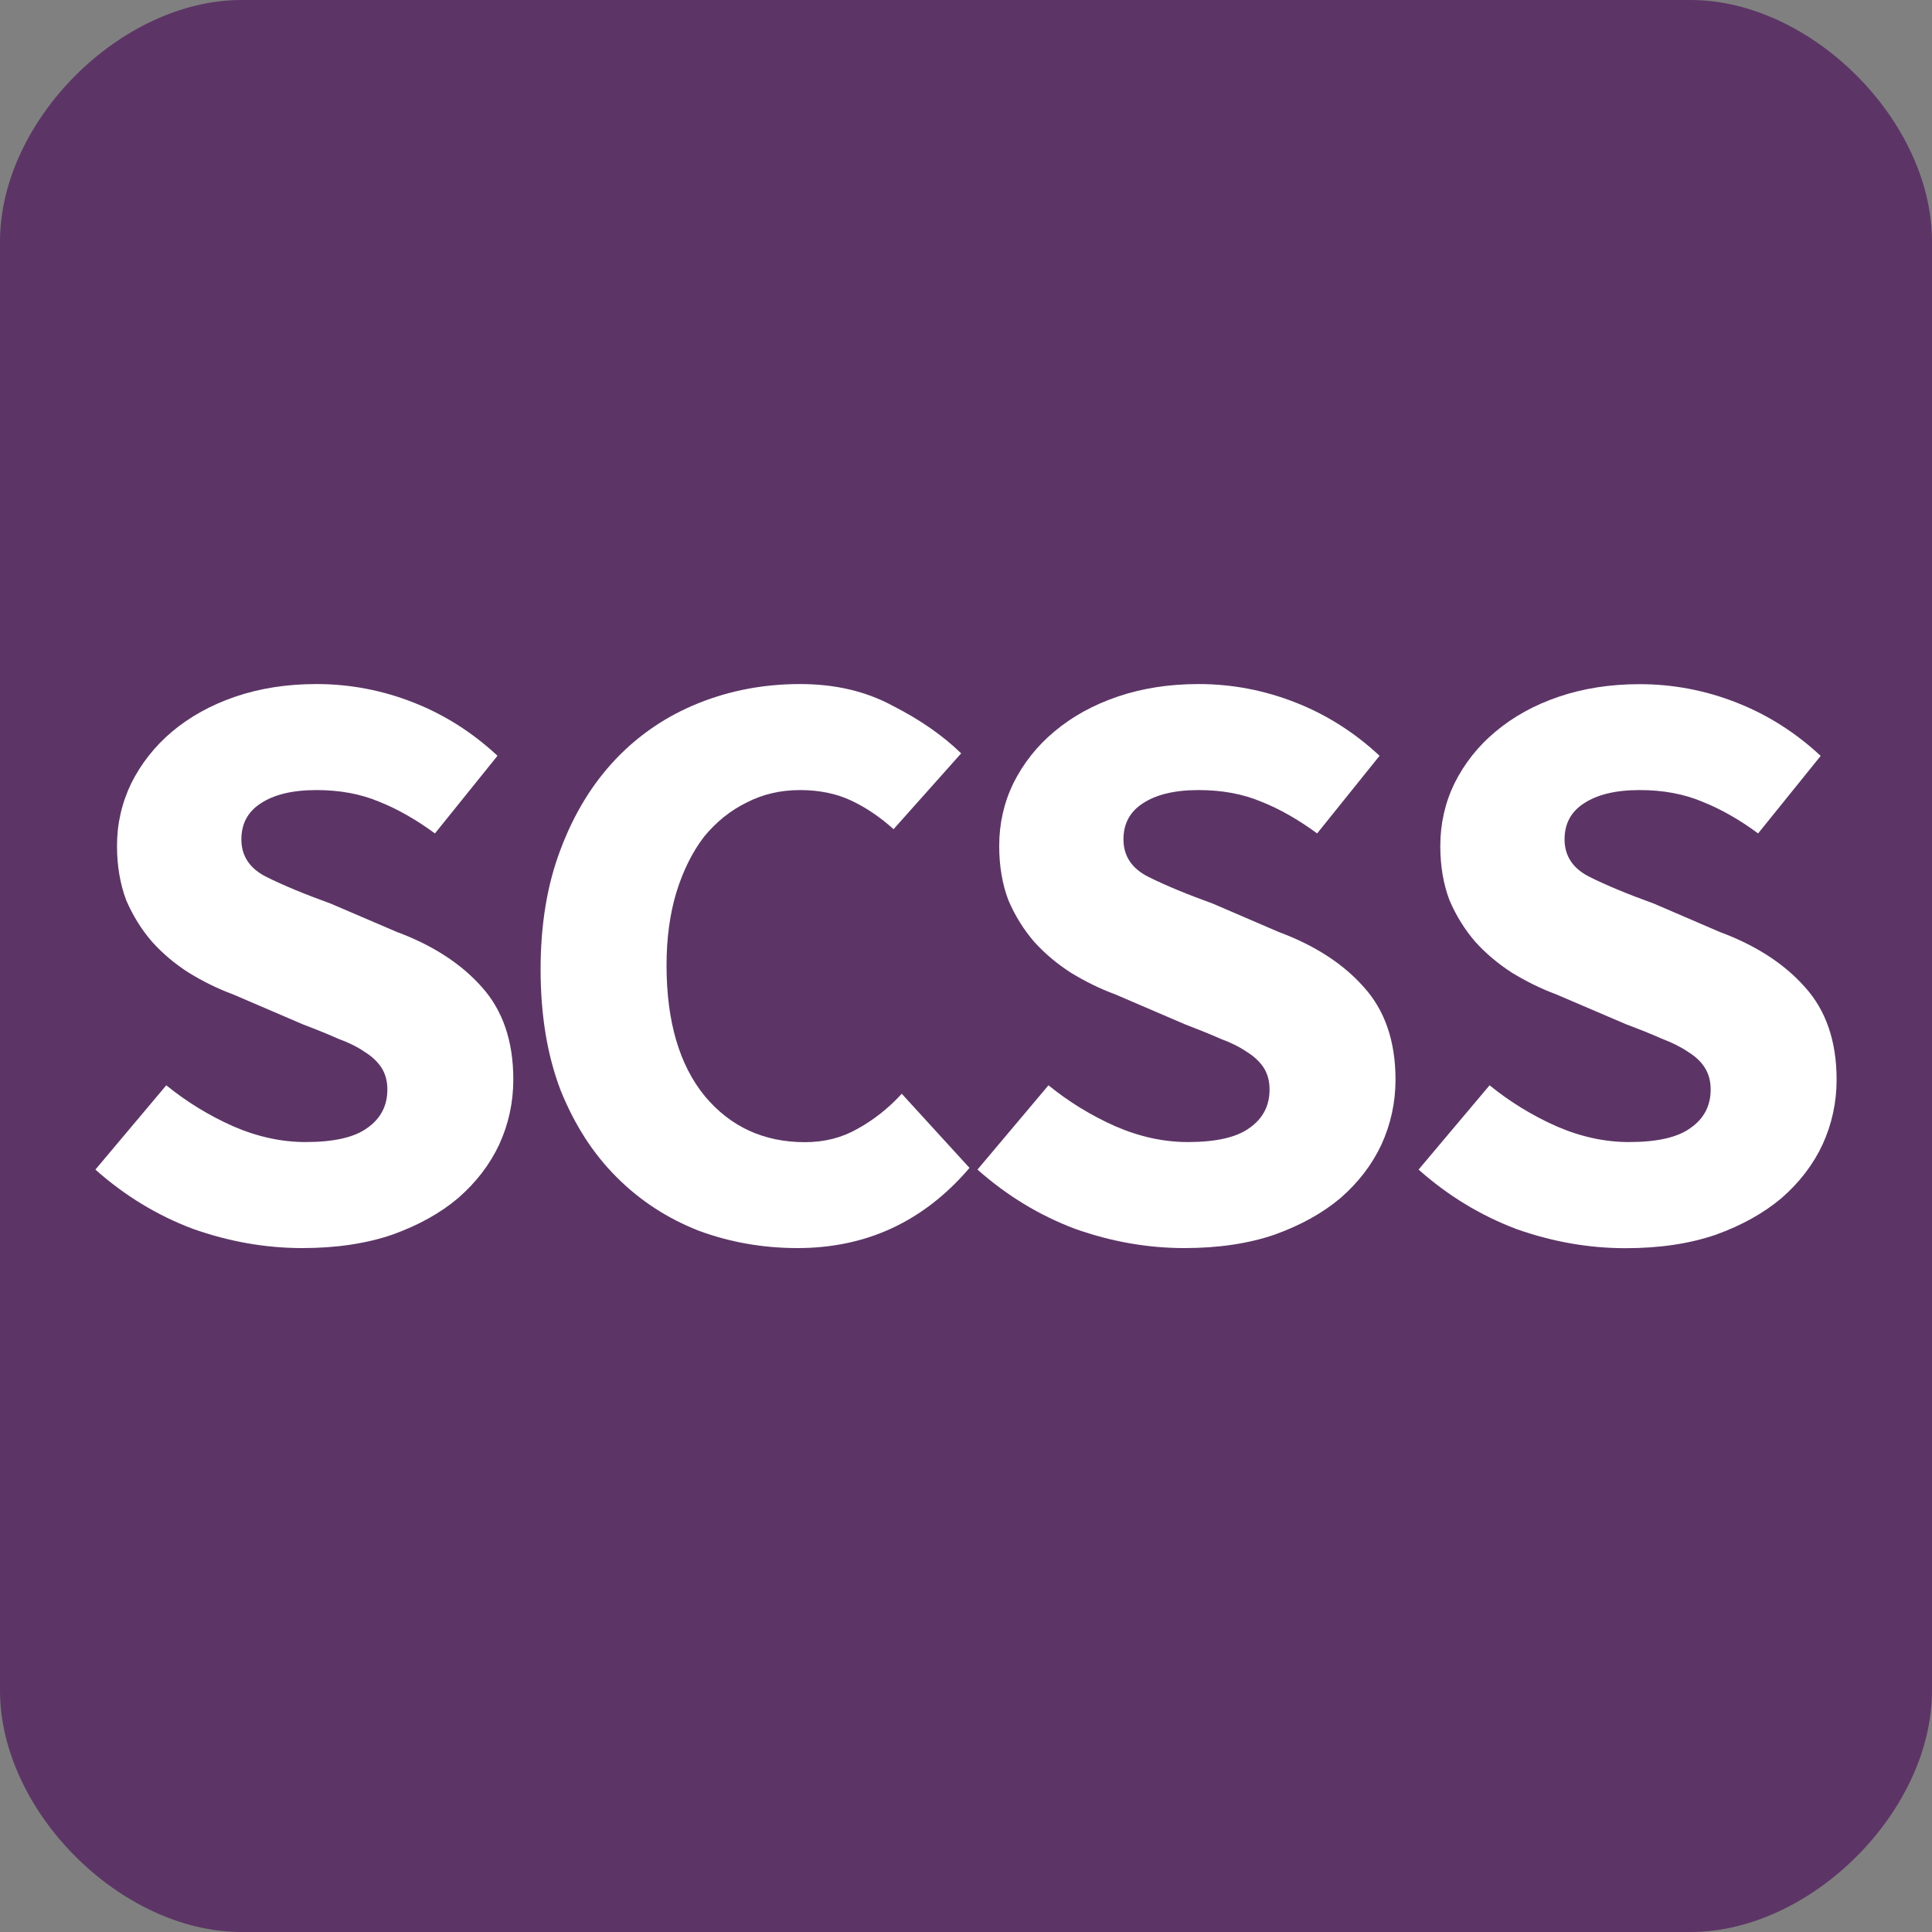 <svg xmlns="http://www.w3.org/2000/svg" xmlns:svg="http://www.w3.org/2000/svg" id="svg2" width="16" height="16" version="1.1"><rect width="100%" height="100%" fill="#808080" stroke="none"/><defs id="defs4"><linearGradient id="linearGradient3859"><stop id="stop3861" offset="0" stop-color="#eec73e" stop-opacity="1"/><stop id="stop3863" offset="1" stop-color="#9a8022" stop-opacity="1"/></linearGradient><linearGradient id="linearGradient3851"><stop id="stop3853" offset="0" stop-color="#69c" stop-opacity="1"/><stop id="stop3855" offset="1" stop-color="#0054a7" stop-opacity="1"/></linearGradient></defs><g id="layer1" fill="#5c3566" fill-opacity="1" transform="translate(0,-1036.362)"><path id="rect2995" fill="#5c3566" fill-opacity="1" stroke="none" d="m 2,0 c 1,0 11,0 12,0 1,0 2,1 2,2 0,1 0,11 0,12 0,1 -1,2 -2,2 C 13,16 3,16 2,16 1,16 0,15 0,14 0,13 0,3 0,2 0,1 1,0 2,0 z" transform="translate(0,1036.362)"/></g><g id="text2998" fill="#fff" fill-opacity="1" stroke="none" font-family="Ubuntu Mono" font-size="10.364" font-stretch="normal" font-style="normal" font-variant="normal" font-weight="normal" letter-spacing="0" transform="translate(0.271,4.475)" word-spacing="0" style="line-height:125%;-inkscape-font-specification:Ubuntu Mono"><path style="-inkscape-font-specification:Source Code Pro Bold" id="path3771" fill="#fff" d="m 1.106,4.513 c 0.17,0.138 0.355,0.251 0.553,0.339 0.203,0.088 0.403,0.131 0.601,0.131 0.235,8e-7 0.405,-0.039 0.511,-0.117 C 2.882,4.788 2.937,4.682 2.937,4.548 2.937,4.479 2.921,4.419 2.889,4.368 2.856,4.318 2.81,4.274 2.75,4.237 2.691,4.196 2.617,4.159 2.529,4.127 2.446,4.09 2.35,4.051 2.239,4.009 L 1.659,3.76 C 1.534,3.714 1.412,3.654 1.293,3.581 1.177,3.507 1.076,3.422 0.989,3.325 0.901,3.224 0.83,3.109 0.774,2.98 0.724,2.846 0.698,2.696 0.698,2.53 0.698,2.346 0.738,2.174 0.816,2.012 0.899,1.846 1.012,1.704 1.154,1.584 1.302,1.46 1.477,1.363 1.679,1.294 1.882,1.225 2.106,1.19 2.35,1.19 c 0.276,4.6e-6 0.544,0.051 0.801,0.152 0.258,0.101 0.491,0.249 0.698,0.442 L 3.331,2.427 C 3.174,2.312 3.02,2.224 2.868,2.164 2.716,2.1 2.543,2.068 2.35,2.068 c -0.198,3.7e-6 -0.352,0.037 -0.463,0.111 -0.106,0.069 -0.159,0.168 -0.159,0.297 -1.6e-6,0.138 0.069,0.242 0.207,0.311 0.138,0.069 0.316,0.143 0.532,0.221 L 3.013,3.242 C 3.312,3.353 3.547,3.505 3.718,3.698 3.893,3.892 3.98,4.147 3.98,4.465 3.98,4.654 3.941,4.834 3.863,5.004 3.785,5.17 3.672,5.317 3.524,5.446 3.377,5.571 3.195,5.672 2.978,5.75 2.762,5.824 2.513,5.861 2.232,5.861 1.928,5.861 1.627,5.808 1.327,5.702 1.032,5.591 0.763,5.428 0.519,5.211 L 1.106,4.513" font-family="Source Code Pro" font-size="6.909" font-weight="bold" letter-spacing="-.49"/><path style="-inkscape-font-specification:Source Code Pro Bold" id="path3773" fill="#fff" d="M 4.206,3.553 C 4.206,3.18 4.261,2.848 4.372,2.558 4.483,2.263 4.635,2.015 4.828,1.812 5.021,1.609 5.249,1.455 5.512,1.349 5.775,1.243 6.056,1.19 6.355,1.19 c 0.29,4.6e-6 0.546,0.06 0.767,0.18 0.226,0.115 0.415,0.246 0.567,0.394 L 7.129,2.392 C 7.023,2.296 6.908,2.217 6.783,2.157 6.659,2.098 6.516,2.068 6.355,2.068 6.194,2.068 6.046,2.102 5.913,2.171 5.779,2.236 5.662,2.33 5.56,2.454 5.464,2.579 5.388,2.731 5.332,2.91 5.277,3.09 5.249,3.293 5.249,3.519 c -1.5e-6,0.465 0.106,0.827 0.318,1.085 0.212,0.253 0.488,0.38 0.829,0.38 0.161,8e-7 0.306,-0.037 0.435,-0.111 0.134,-0.074 0.256,-0.17 0.366,-0.29 L 7.758,5.197 C 7.38,5.64 6.905,5.861 6.334,5.861 6.044,5.861 5.77,5.812 5.512,5.716 5.254,5.614 5.028,5.467 4.835,5.273 4.641,5.08 4.487,4.84 4.372,4.555 4.261,4.265 4.206,3.931 4.206,3.553" font-family="Source Code Pro" font-size="6.909" font-weight="bold" letter-spacing="-.49"/><path style="-inkscape-font-specification:Source Code Pro Bold" id="path3775" fill="#fff" d="m 8.412,4.513 c 0.17,0.138 0.355,0.251 0.553,0.339 0.203,0.088 0.403,0.131 0.601,0.131 0.235,8e-7 0.405,-0.039 0.511,-0.117 0.111,-0.078 0.166,-0.184 0.166,-0.318 -2e-6,-0.069 -0.016,-0.129 -0.048,-0.18 C 10.162,4.318 10.116,4.274 10.056,4.237 9.996,4.196 9.923,4.159 9.835,4.127 9.752,4.09 9.655,4.051 9.545,4.009 L 8.965,3.76 C 8.84,3.714 8.718,3.654 8.598,3.581 8.483,3.507 8.382,3.422 8.294,3.325 8.207,3.224 8.135,3.109 8.08,2.98 8.029,2.846 8.004,2.696 8.004,2.53 c -5e-7,-0.184 0.039,-0.357 0.117,-0.518 0.083,-0.166 0.196,-0.309 0.339,-0.428 0.147,-0.124 0.322,-0.221 0.525,-0.29 0.203,-0.069 0.426,-0.104 0.67,-0.104 0.276,4.6e-6 0.544,0.051 0.801,0.152 0.258,0.101 0.491,0.249 0.698,0.442 L 10.637,2.427 C 10.48,2.312 10.326,2.224 10.174,2.164 10.022,2.1 9.849,2.068 9.655,2.068 c -0.198,3.7e-6 -0.352,0.037 -0.463,0.111 -0.106,0.069 -0.159,0.168 -0.159,0.297 -1.6e-6,0.138 0.069,0.242 0.207,0.311 0.138,0.069 0.316,0.143 0.532,0.221 l 0.546,0.235 c 0.299,0.111 0.534,0.263 0.705,0.456 0.175,0.193 0.263,0.449 0.263,0.767 -4e-6,0.189 -0.039,0.368 -0.117,0.539 -0.078,0.166 -0.191,0.313 -0.339,0.442 C 10.683,5.571 10.501,5.672 10.284,5.75 10.068,5.824 9.819,5.861 9.538,5.861 9.234,5.861 8.932,5.808 8.633,5.702 8.338,5.591 8.069,5.428 7.824,5.211 L 8.412,4.513" font-family="Source Code Pro" font-size="6.909" font-weight="bold" letter-spacing="-.49"/><path style="-inkscape-font-specification:Source Code Pro Bold" id="path3777" fill="#fff" d="m 12.065,4.513 c 0.17,0.138 0.355,0.251 0.553,0.339 0.203,0.088 0.403,0.131 0.601,0.131 0.235,8e-7 0.405,-0.039 0.511,-0.117 0.111,-0.078 0.166,-0.184 0.166,-0.318 -3e-6,-0.069 -0.016,-0.129 -0.048,-0.18 -0.032,-0.051 -0.078,-0.094 -0.138,-0.131 -0.06,-0.041 -0.134,-0.078 -0.221,-0.111 -0.083,-0.037 -0.18,-0.076 -0.29,-0.117 L 12.617,3.76 C 12.493,3.714 12.371,3.654 12.251,3.581 12.136,3.507 12.035,3.422 11.947,3.325 11.86,3.224 11.788,3.109 11.733,2.98 c -0.051,-0.134 -0.076,-0.283 -0.076,-0.449 0,-0.184 0.039,-0.357 0.117,-0.518 0.083,-0.166 0.196,-0.309 0.339,-0.428 0.147,-0.124 0.322,-0.221 0.525,-0.29 0.203,-0.069 0.426,-0.104 0.67,-0.104 0.276,4.6e-6 0.544,0.051 0.801,0.152 0.258,0.101 0.491,0.249 0.698,0.442 L 14.289,2.427 C 14.133,2.312 13.978,2.224 13.826,2.164 13.674,2.1 13.502,2.068 13.308,2.068 c -0.198,3.7e-6 -0.352,0.037 -0.463,0.111 -0.106,0.069 -0.159,0.168 -0.159,0.297 -2e-6,0.138 0.069,0.242 0.207,0.311 0.138,0.069 0.316,0.143 0.532,0.221 l 0.546,0.235 c 0.299,0.111 0.534,0.263 0.705,0.456 0.175,0.193 0.263,0.449 0.263,0.767 -4e-6,0.189 -0.039,0.368 -0.117,0.539 -0.078,0.166 -0.191,0.313 -0.339,0.442 -0.147,0.124 -0.329,0.226 -0.546,0.304 -0.216,0.074 -0.465,0.111 -0.746,0.111 -0.304,-1e-7 -0.606,-0.053 -0.905,-0.159 C 11.991,5.591 11.721,5.428 11.477,5.211 L 12.065,4.513" font-family="Source Code Pro" font-size="6.909" font-weight="bold" letter-spacing="-.49"/></g></svg>